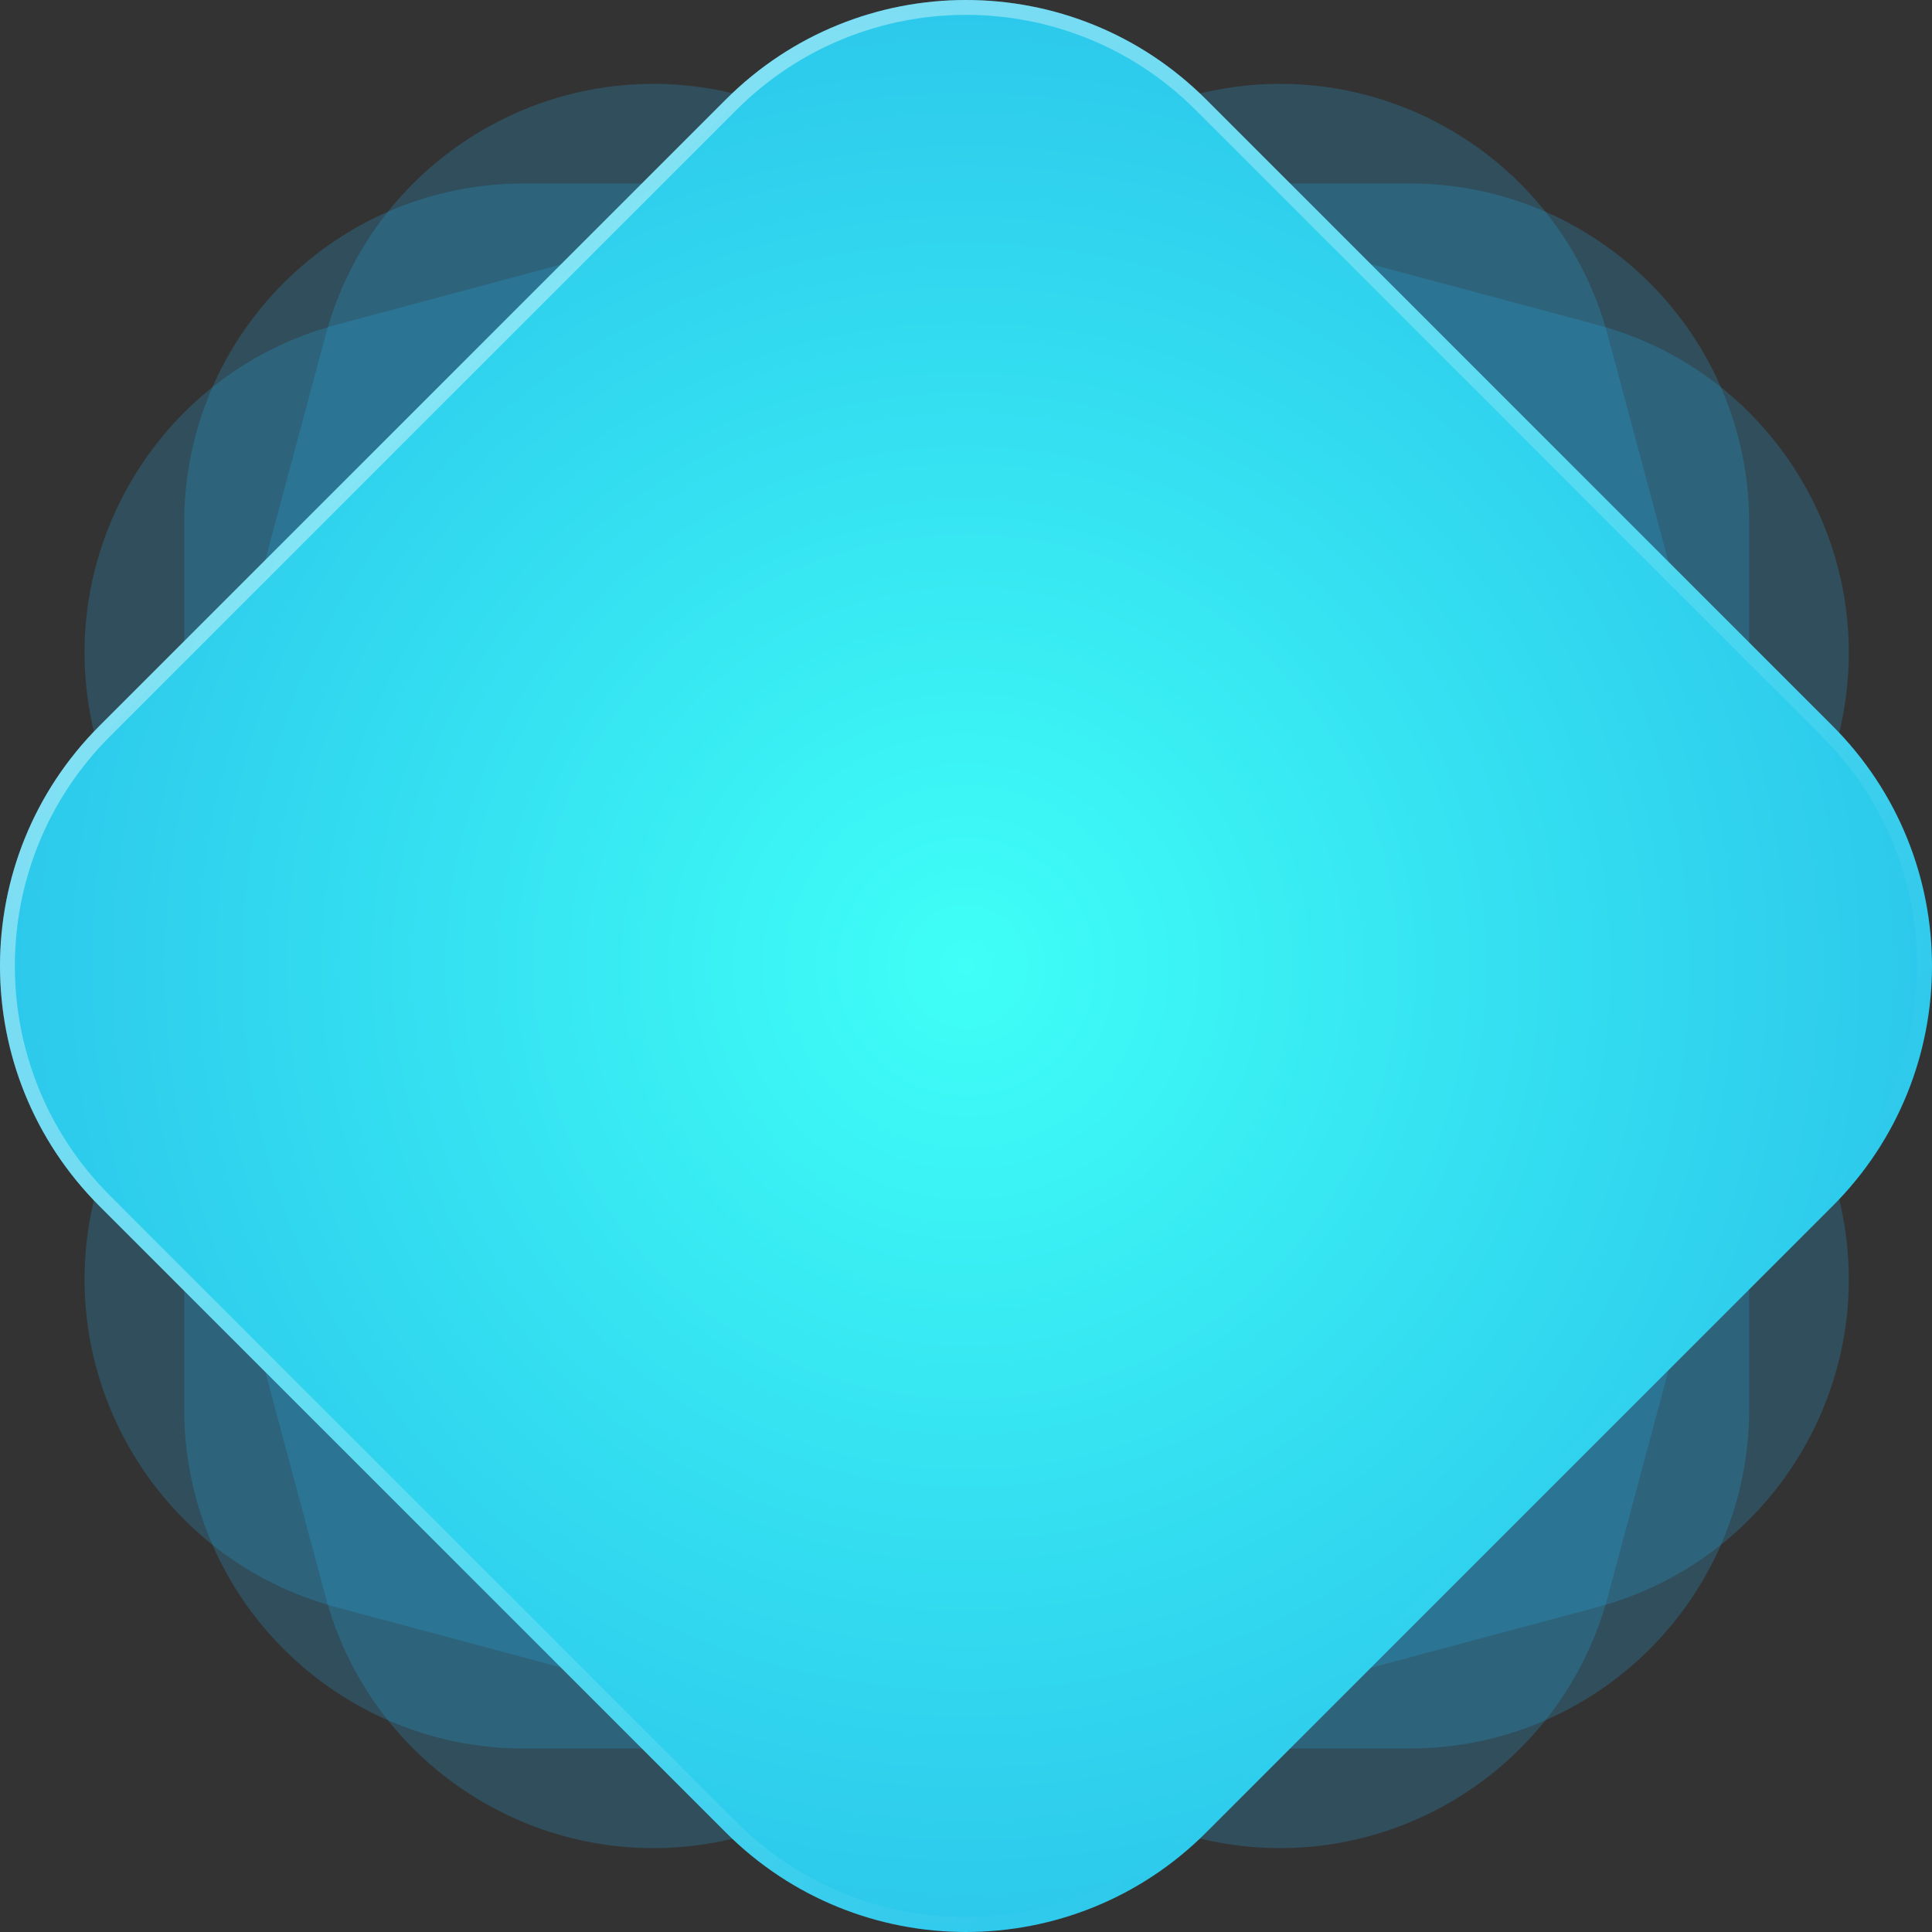 <svg width="130" height="130" viewBox="0 0 130 130" fill="none" xmlns="http://www.w3.org/2000/svg">
    <rect x="0" y="0" width="130" height="130" fill="#333333" stroke="none"/>
    <path d="M35.242 117.655C22.622 117.655 12.391 107.424 12.391 94.805L12.391 35.196C12.391 22.576 22.622 12.345 35.242 12.345L94.85 12.345C107.47 12.345 117.701 22.576 117.701 35.196V94.805C117.701 107.424 107.47 117.655 94.85 117.655H35.242Z"
          fill="#23BCFA" fill-opacity="0.2"/>
    <path d="M22.629 108.146C10.439 104.88 3.205 92.35 6.472 80.161L21.899 22.583C25.166 10.393 37.695 3.159 49.885 6.425L107.463 21.853C119.653 25.12 126.887 37.649 123.62 49.839L108.192 107.417C104.926 119.607 92.397 126.84 80.207 123.574L22.629 108.146Z"
          fill="#23BCFA" fill-opacity="0.2"/>
    <path d="M49.885 123.574C37.695 126.84 25.166 119.607 21.899 107.417L6.472 49.839C3.205 37.649 10.439 25.12 22.629 21.853L80.207 6.425C92.397 3.159 104.926 10.393 108.192 22.583L123.62 80.161C126.887 92.35 119.653 104.88 107.463 108.146L49.885 123.574Z"
          fill="#23BCFA" fill-opacity="0.2"/>
    <path d="M6.693 81.157C-2.231 72.234 -2.231 57.766 6.693 48.843L48.843 6.693C57.766 -2.231 72.234 -2.231 81.157 6.693L123.307 48.843C132.231 57.766 132.231 72.234 123.307 81.157L81.157 123.307C72.234 132.231 57.766 132.231 48.843 123.307L6.693 81.157Z"
          fill="url(#paint0_diamond)"/>
    <path d="M7.046 80.804C-1.682 72.076 -1.682 57.924 7.046 49.196L49.196 7.046C57.924 -1.682 72.076 -1.682 80.804 7.046L122.954 49.196C131.682 57.924 131.682 72.076 122.954 80.804L80.804 122.954C72.076 131.682 57.924 131.682 49.196 122.954L7.046 80.804Z"
          stroke="url(#paint1_linear)" stroke-opacity="0.4"/>
    <defs>
        <radialGradient id="paint0_diamond" cx="0" cy="0" r="1" gradientUnits="userSpaceOnUse"
                        gradientTransform="translate(64.999 65.046) rotate(90) scale(96.865)">
            <stop stop-color="#3FFFF7"/>
            <stop offset="1" stop-color="#23ADE6"/>
        </radialGradient>
        <linearGradient id="paint1_linear" x1="27.767" y1="27.768" x2="102.232" y2="102.233"
                        gradientUnits="userSpaceOnUse">
            <stop stop-color="white"/>
            <stop offset="1" stop-color="white" stop-opacity="0"/>
        </linearGradient>
        <linearGradient id="paint2_linear" x1="43.189" y1="21.333" x2="97.517" y2="101.573"
                        gradientUnits="userSpaceOnUse">
            <stop stop-color="#015D7B"/>
            <stop offset="0.5" stop-color="#052B43"/>
            <stop offset="1" stop-color="#4F3265"/>
        </linearGradient>
    </defs>
</svg>
